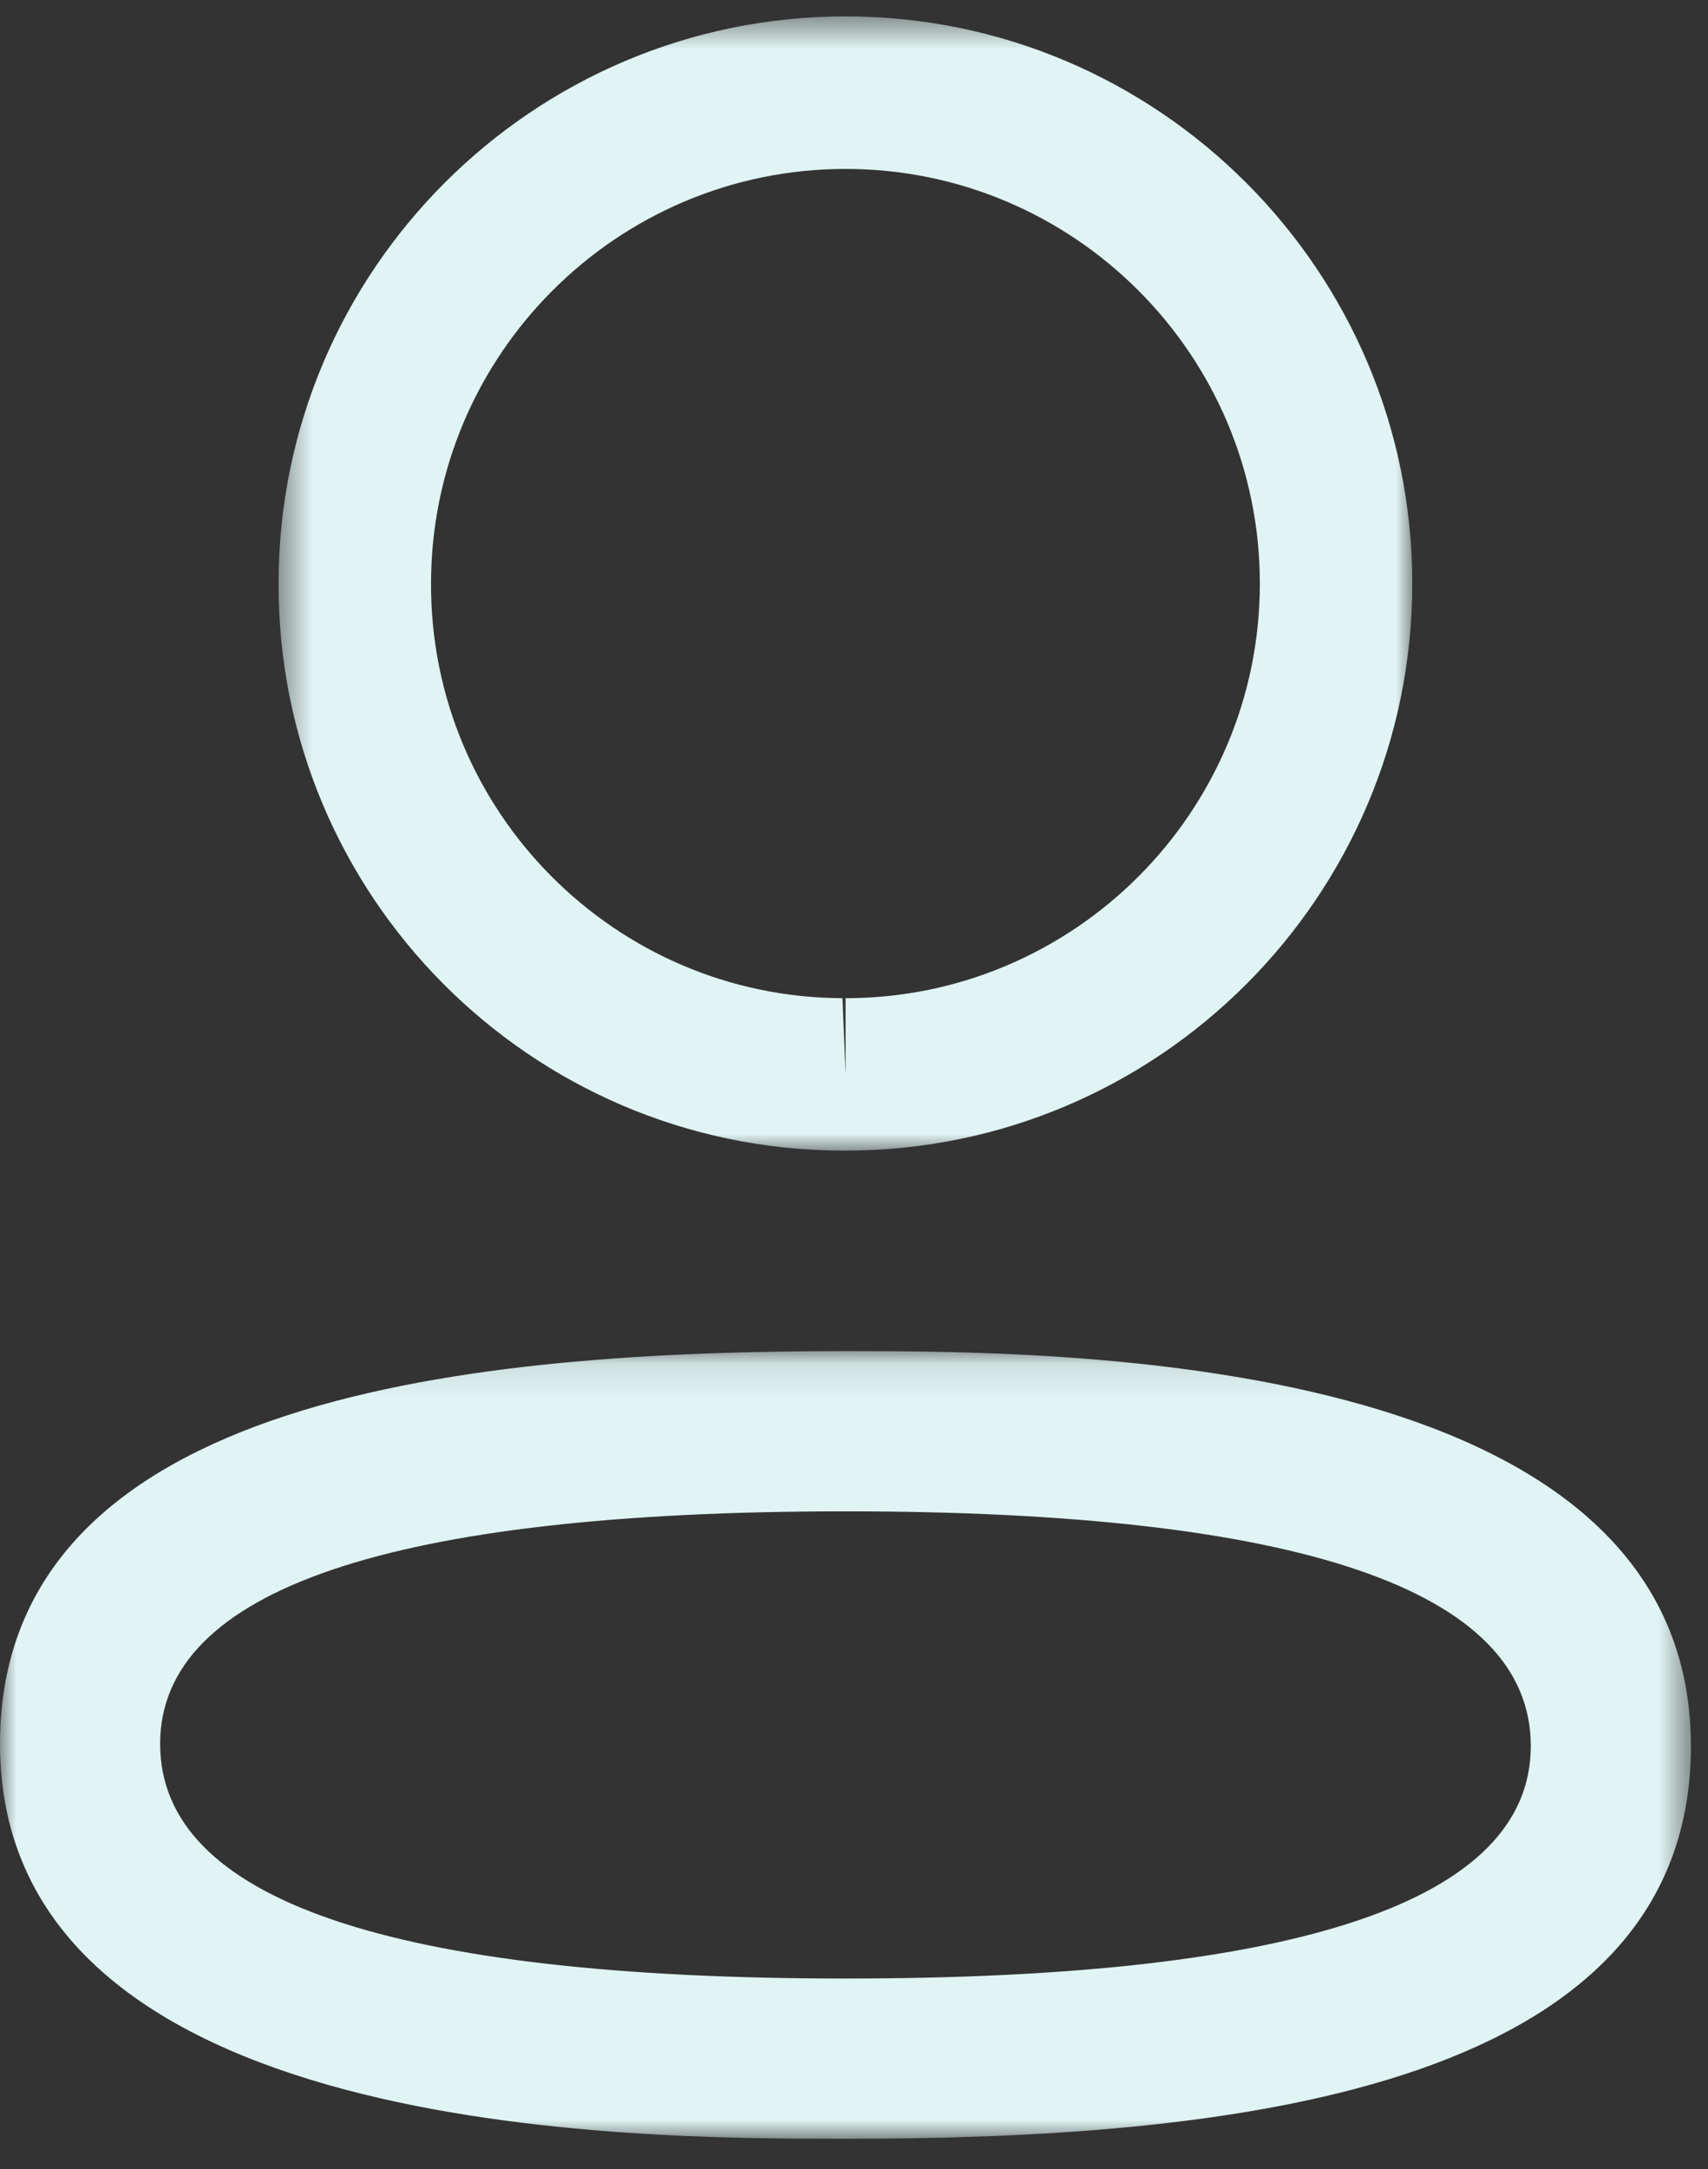<svg width="52" height="66" viewBox="0 0 52 66" fill="none" xmlns="http://www.w3.org/2000/svg">
<rect x="0" y="0" width="52" height="66" fill="#333333" stroke="none"/>
<mask id="mask0_188_345" style="mask-type:alpha" maskUnits="userSpaceOnUse" x="0" y="41" width="52" height="25">
<path fill-rule="evenodd" clip-rule="evenodd" d="M0 41.112H51.48V65.078H0V41.112Z" fill="white"/>
</mask>
<g mask="url(#mask0_188_345)">
<path fill-rule="evenodd" clip-rule="evenodd" d="M25.743 45.987C11.895 45.987 4.875 48.366 4.875 53.063C4.875 57.801 11.895 60.203 25.743 60.203C39.588 60.203 46.605 57.824 46.605 53.128C46.605 48.389 39.588 45.987 25.743 45.987M25.743 65.078C19.376 65.078 -0 65.078 -0 53.063C-0 42.351 14.693 41.112 25.743 41.112C32.11 41.112 51.48 41.112 51.48 53.128C51.48 63.84 36.79 65.078 25.743 65.078" fill="#E0F4F3"/>
</g>
<mask id="mask1_188_345" style="mask-type:alpha" maskUnits="userSpaceOnUse" x="8" y="0" width="35" height="36">
<path fill-rule="evenodd" clip-rule="evenodd" d="M8.482 0.5H42.997V35.011H8.482V0.5Z" fill="white"/>
</mask>
<g mask="url(#mask1_188_345)">
<path fill-rule="evenodd" clip-rule="evenodd" d="M25.743 5.14C18.785 5.14 13.123 10.798 13.123 17.756C13.1 24.692 18.72 30.347 25.649 30.373L25.743 32.694V30.373C32.698 30.373 38.356 24.712 38.356 17.756C38.356 10.798 32.698 5.14 25.743 5.14M25.743 35.011H25.639C16.142 34.981 8.45 27.237 8.482 17.747C8.482 8.241 16.224 0.499 25.743 0.499C35.259 0.499 42.997 8.241 42.997 17.756C42.997 27.273 35.259 35.011 25.743 35.011" fill="#E0F4F3"/>
</g>
</svg>